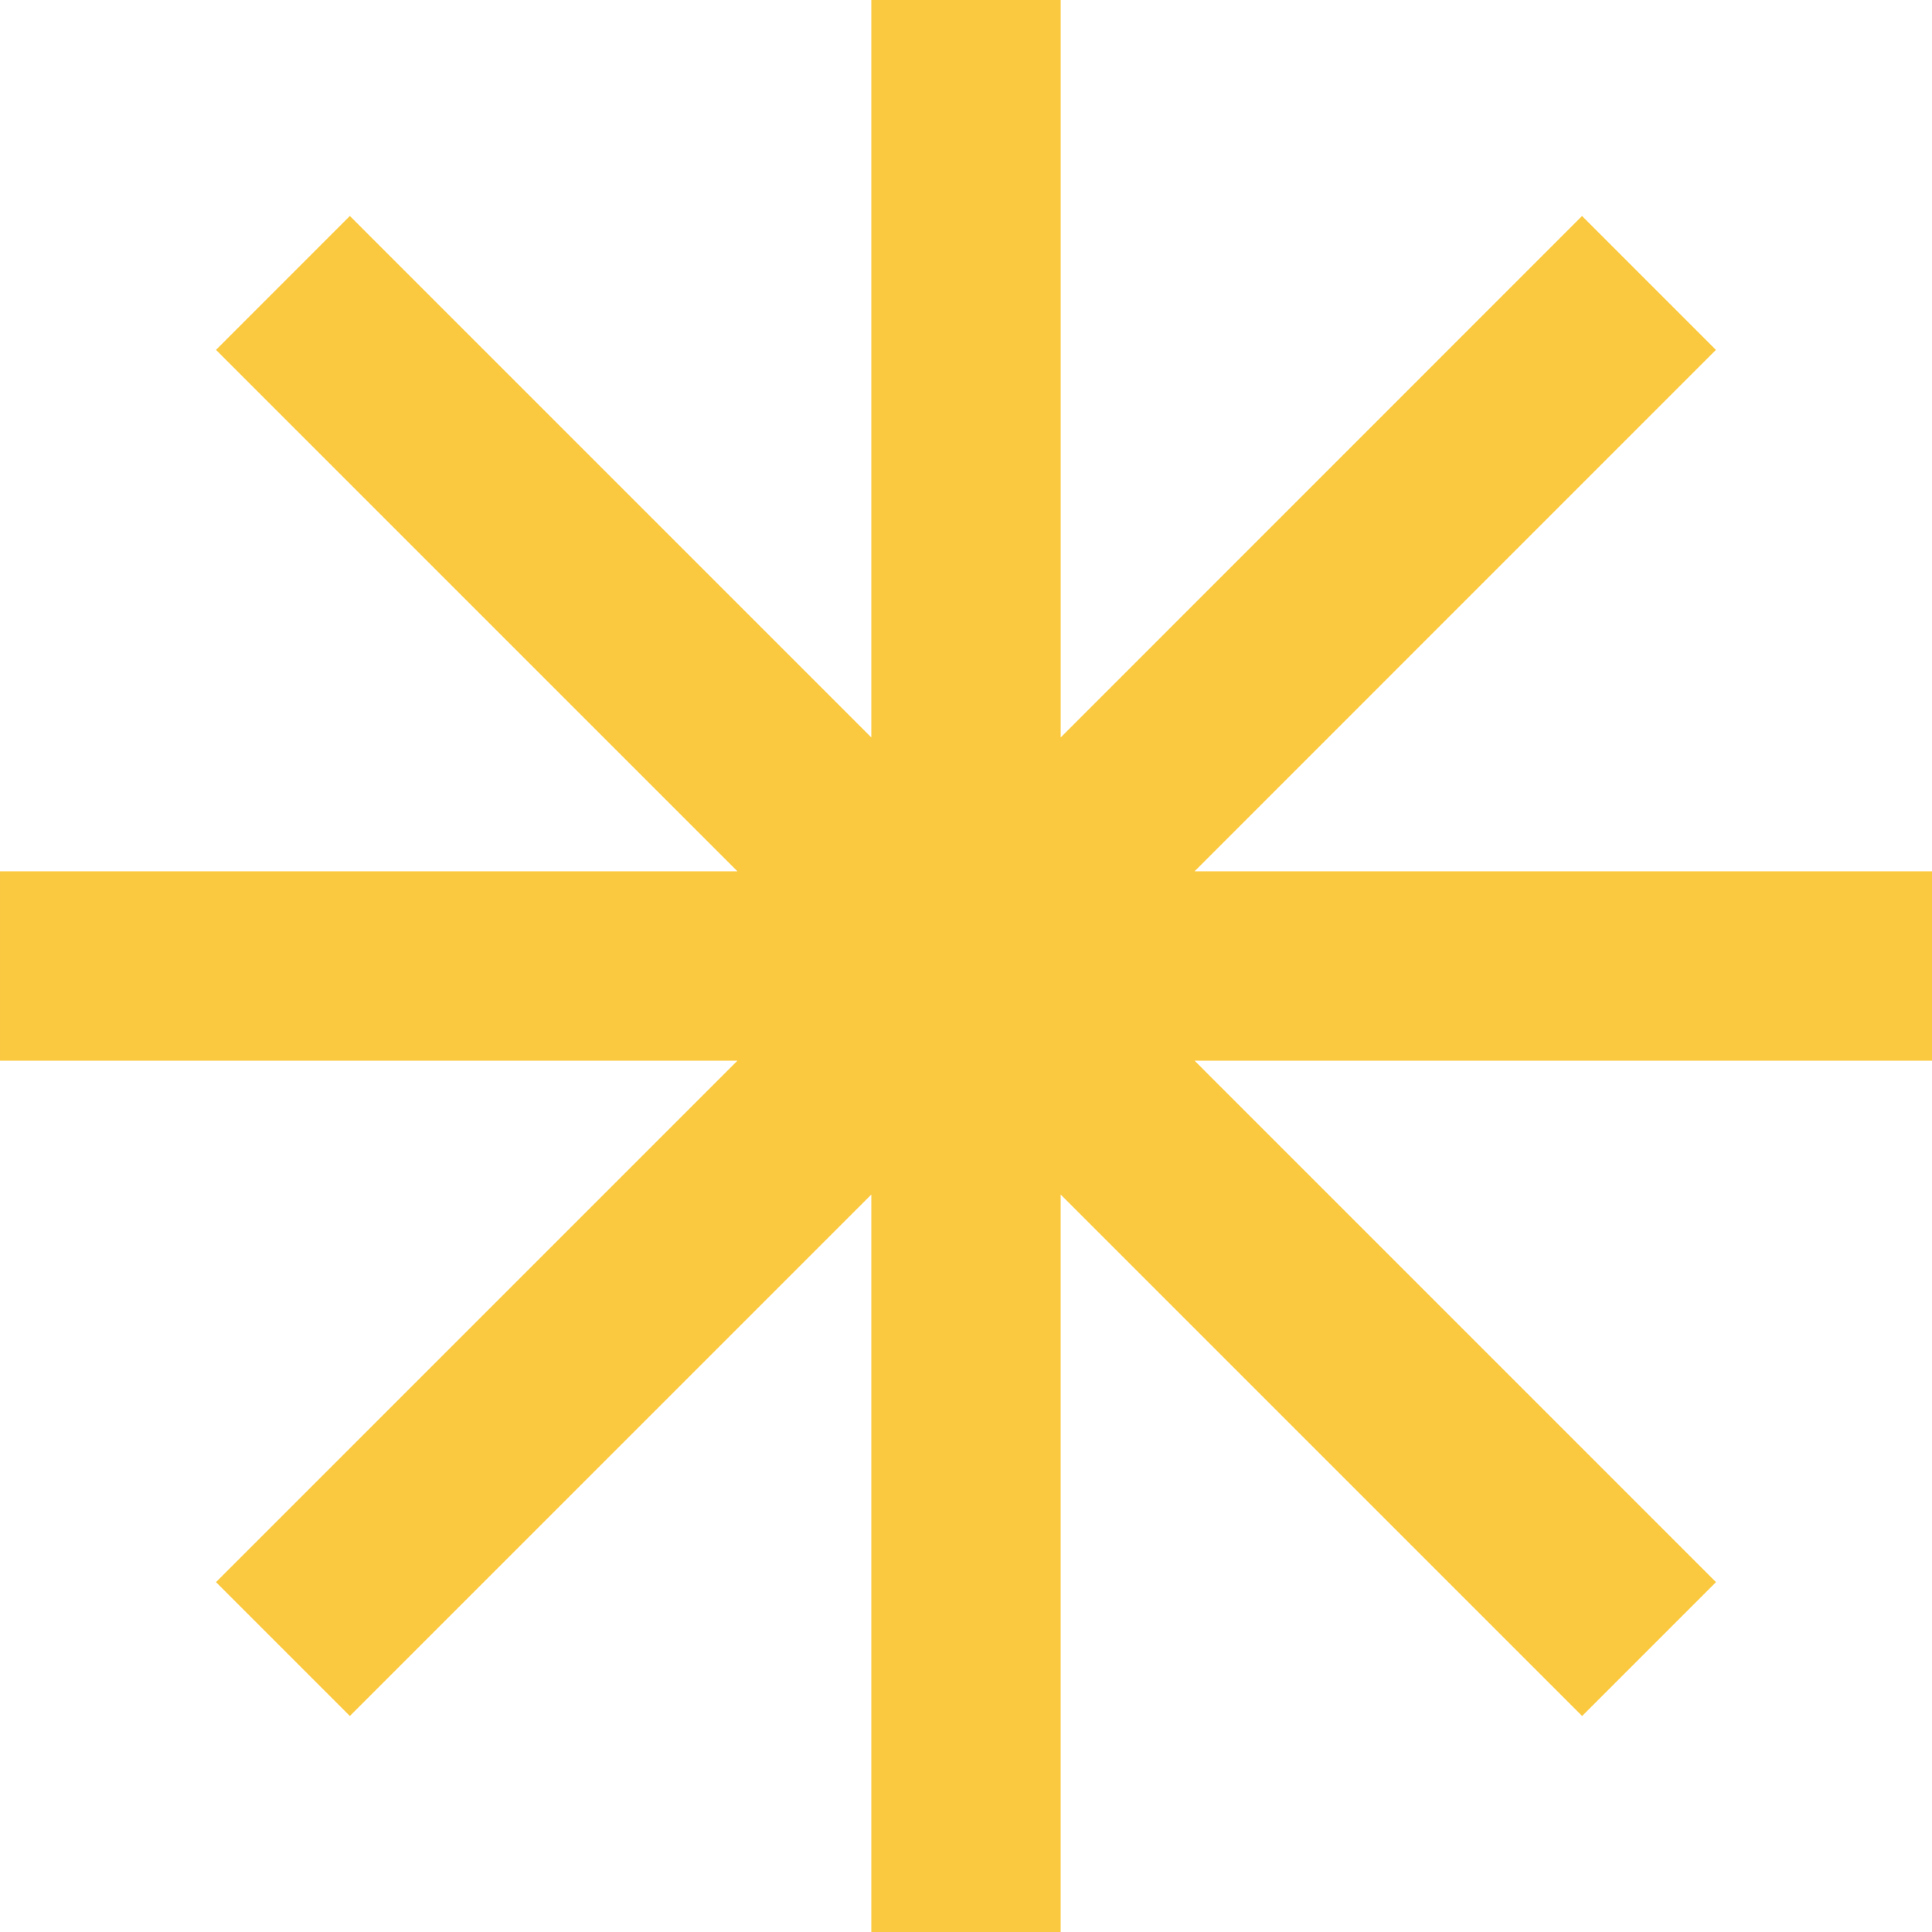 <svg xmlns="http://www.w3.org/2000/svg" width="95.388" height="95.389" viewBox="0 0 95.388 95.389">
  <path id="Path_141" data-name="Path 141" d="M1732.77,67.386h-36.41L1722.1,41.642l-6.61-6.611L1689.75,60.776V24.367H1680.4V60.776L1654.655,35.03l-6.61,6.611,25.745,25.745h-36.409v9.349h36.409l-25.745,25.745,6.61,6.61L1680.4,83.346v36.41h9.349V83.346l25.745,25.745,6.61-6.61L1696.36,76.735h36.41Z" transform="translate(-1637.381 -24.367)" fill="#fbc940"/>
</svg>
